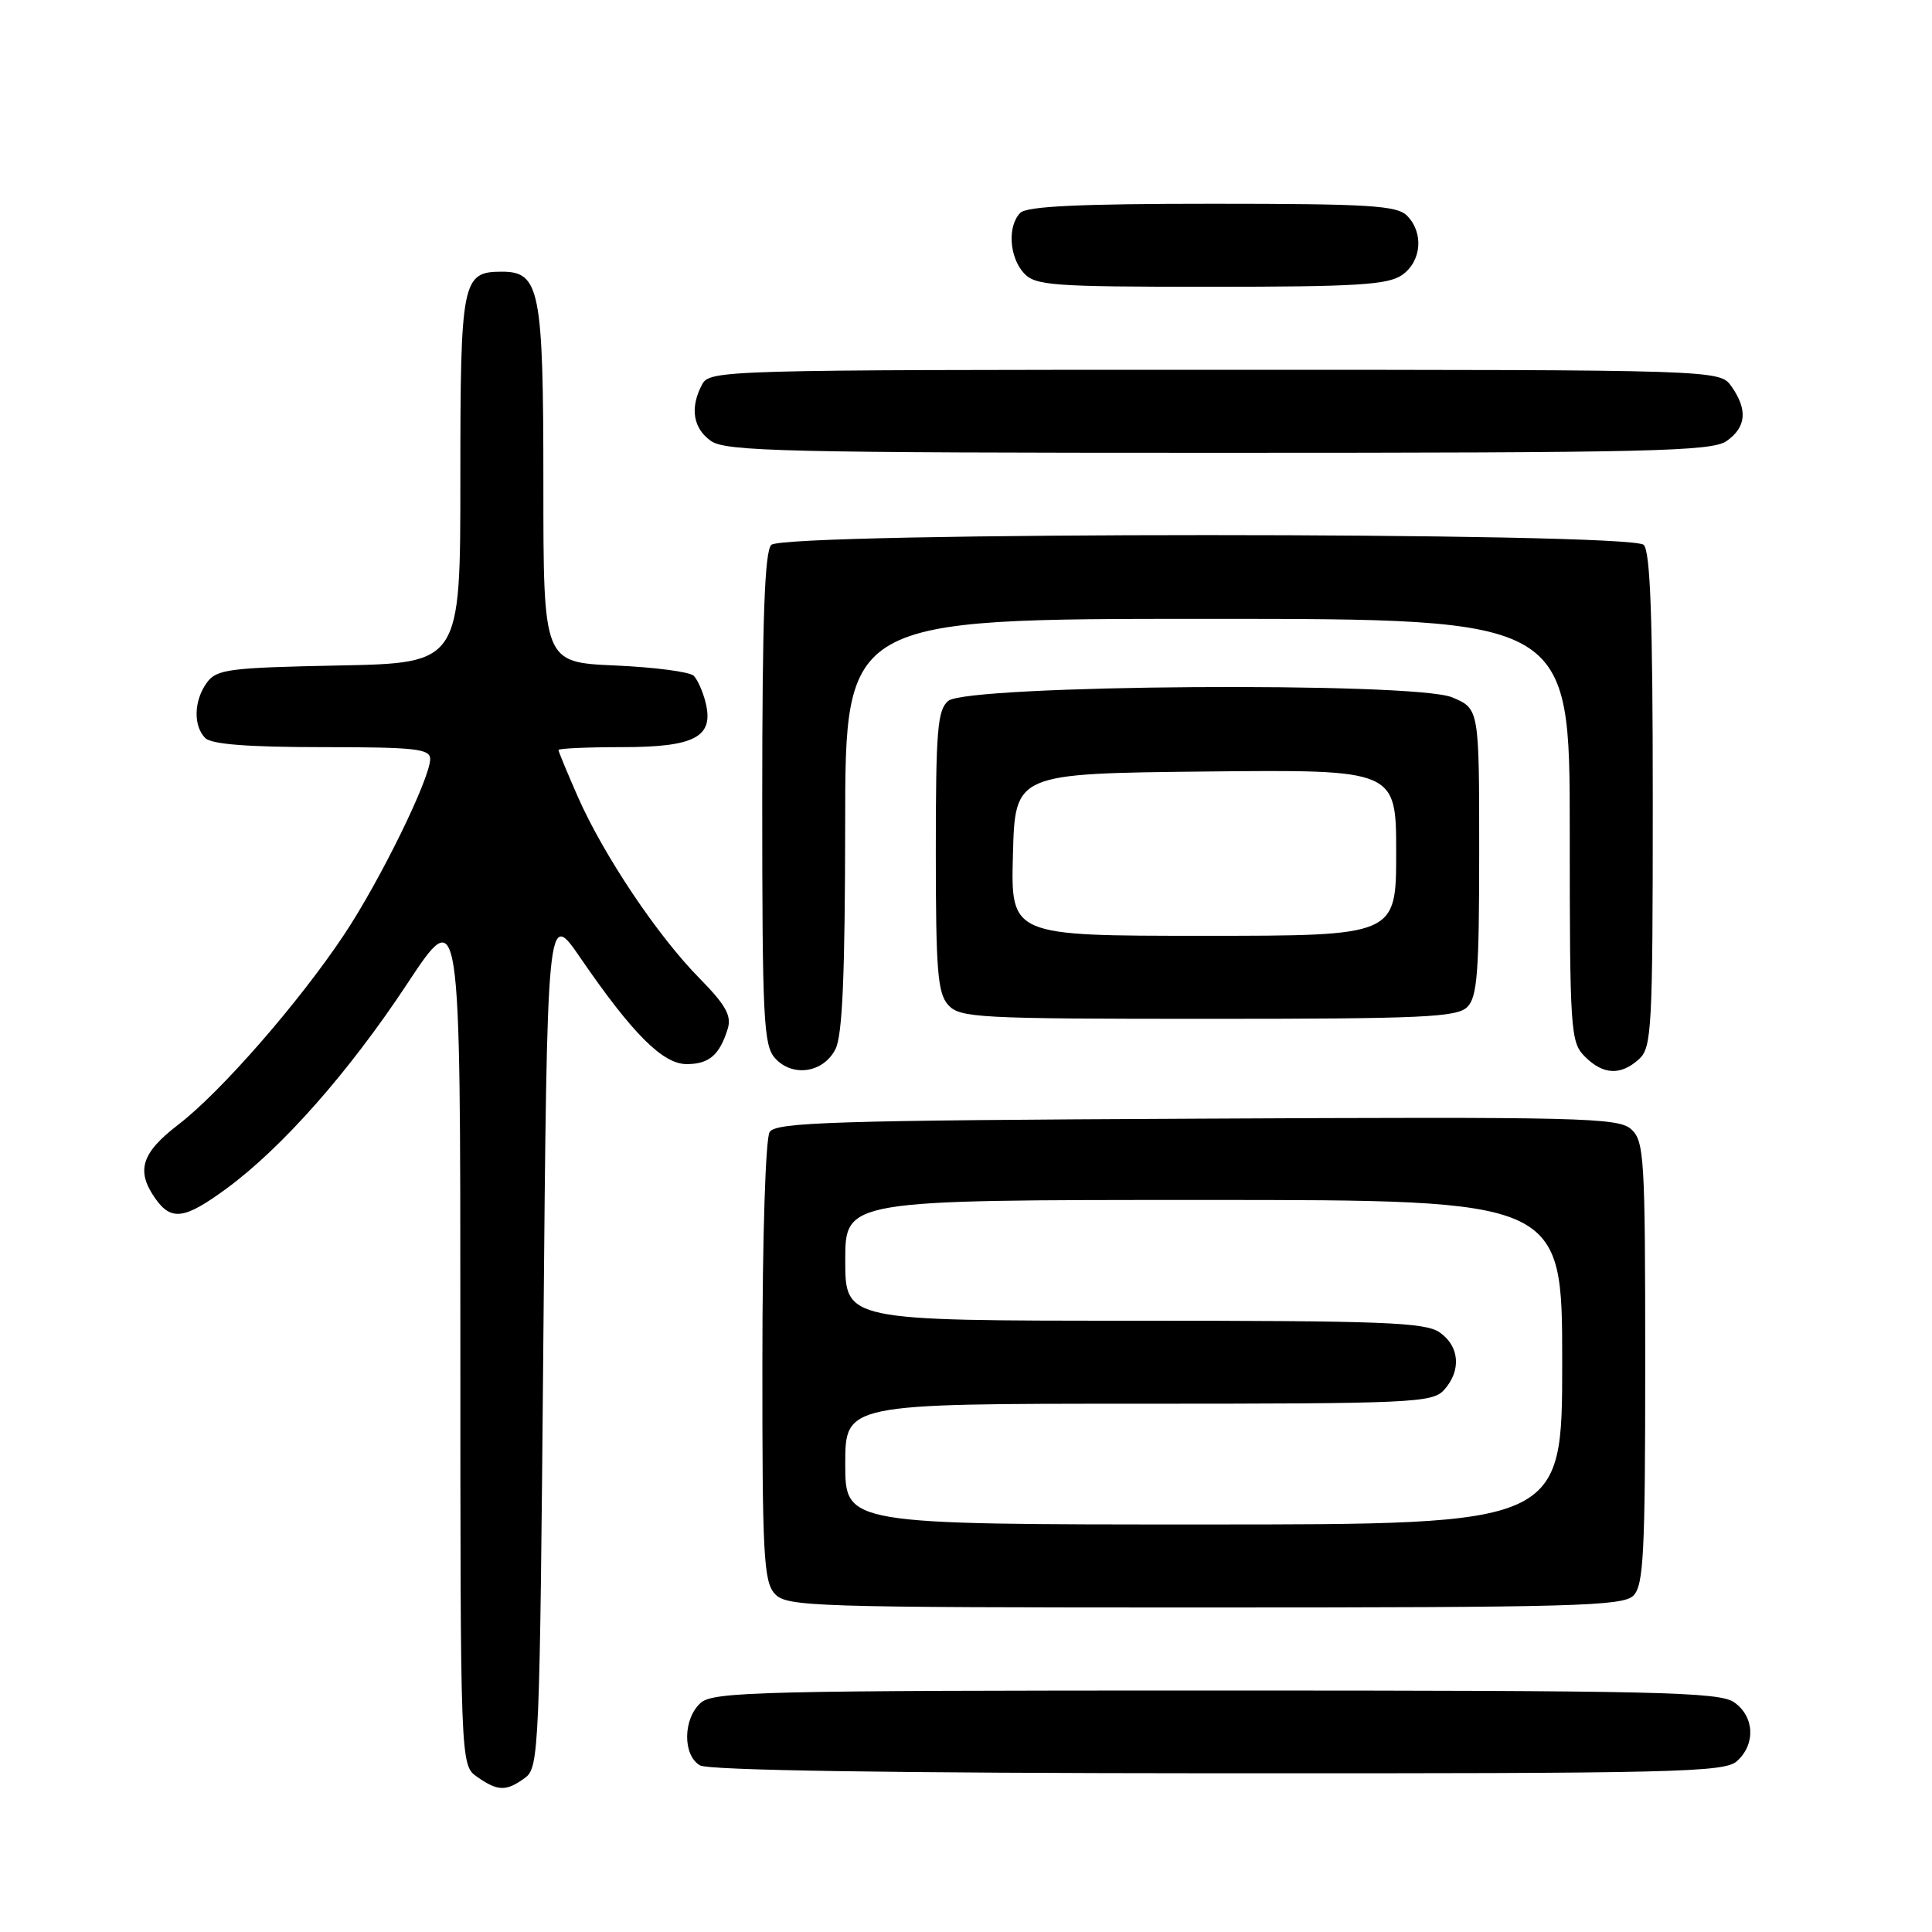 <?xml version="1.0" encoding="UTF-8" standalone="no"?>
<!DOCTYPE svg PUBLIC "-//W3C//DTD SVG 1.1//EN" "http://www.w3.org/Graphics/SVG/1.1/DTD/svg11.dtd" >
<svg xmlns="http://www.w3.org/2000/svg" xmlns:xlink="http://www.w3.org/1999/xlink" version="1.1" viewBox="0 0 256 256">
 <g >
 <path fill="currentColor"
d=" M 69.56 235.58 C 71.43 234.21 71.52 232.13 72.00 177.33 C 72.50 120.50 72.50 120.50 76.89 126.90 C 83.81 136.99 87.82 141.00 90.99 141.00 C 93.96 141.00 95.36 139.79 96.43 136.31 C 96.96 134.58 96.15 133.15 92.67 129.61 C 87.15 124.02 80.01 113.37 76.59 105.63 C 75.17 102.39 74.00 99.58 74.00 99.38 C 74.00 99.17 77.79 99.00 82.43 99.00 C 92.08 99.00 94.62 97.65 93.50 93.11 C 93.15 91.67 92.44 90.07 91.93 89.55 C 91.41 89.02 86.72 88.41 81.50 88.18 C 72.00 87.76 72.00 87.76 72.00 64.10 C 72.00 38.41 71.53 36.00 66.51 36.00 C 61.22 36.00 61.00 37.11 61.00 63.50 C 61.00 87.86 61.00 87.86 44.92 88.18 C 30.36 88.47 28.70 88.68 27.42 90.44 C 25.68 92.81 25.59 96.19 27.20 97.80 C 28.02 98.62 32.91 99.00 42.70 99.00 C 55.01 99.00 57.00 99.22 57.00 100.57 C 57.00 103.14 50.39 116.64 45.62 123.81 C 39.64 132.81 29.25 144.71 23.65 149.00 C 18.74 152.76 17.99 155.12 20.56 158.78 C 22.69 161.82 24.44 161.58 30.00 157.50 C 37.38 152.08 46.23 142.06 53.96 130.35 C 61.00 119.69 61.00 119.69 61.00 176.79 C 61.00 233.89 61.00 233.89 63.22 235.44 C 65.97 237.37 67.08 237.39 69.56 235.58 Z  M 230.17 233.35 C 232.66 231.09 232.47 227.44 229.78 225.56 C 227.82 224.19 219.63 224.00 161.11 224.00 C 100.68 224.00 94.49 224.15 92.83 225.65 C 90.49 227.77 90.45 232.58 92.75 233.92 C 93.89 234.58 117.83 234.95 161.42 234.97 C 222.32 235.00 228.51 234.85 230.17 233.35 Z  M 216.43 211.43 C 217.79 210.07 218.00 205.86 218.00 180.58 C 218.00 153.34 217.87 151.19 216.14 149.63 C 214.44 148.09 209.58 147.97 158.61 148.23 C 110.40 148.46 102.80 148.70 101.98 150.00 C 101.44 150.85 101.02 163.95 101.02 180.42 C 101.00 205.94 101.19 209.56 102.65 211.17 C 104.22 212.90 107.31 213.00 159.58 213.00 C 208.50 213.00 215.04 212.82 216.43 211.43 Z  M 110.71 139.00 C 111.63 137.18 111.97 129.13 111.99 109.25 C 112.00 82.00 112.00 82.00 160.00 82.00 C 208.00 82.00 208.00 82.00 208.00 110.00 C 208.00 136.67 208.10 138.10 210.00 140.00 C 212.43 142.43 214.74 142.54 217.17 140.35 C 218.87 138.81 219.00 136.40 219.00 106.05 C 219.00 81.99 218.68 73.08 217.80 72.20 C 216.07 70.47 103.93 70.47 102.20 72.20 C 101.32 73.08 101.00 81.95 101.00 105.87 C 101.00 135.01 101.17 138.53 102.70 140.22 C 105.02 142.78 109.12 142.16 110.71 139.00 Z  M 194.43 133.43 C 195.75 132.11 196.00 128.80 196.00 112.88 C 196.00 93.90 196.00 93.90 192.41 92.40 C 187.40 90.31 128.23 90.73 125.65 92.87 C 124.22 94.06 124.00 96.77 124.00 112.79 C 124.00 128.65 124.24 131.61 125.65 133.17 C 127.19 134.87 129.60 135.00 160.08 135.00 C 188.54 135.00 193.06 134.79 194.43 133.43 Z  M 228.78 58.44 C 231.39 56.61 231.60 54.30 229.44 51.22 C 227.89 49.00 227.89 49.00 160.98 49.00 C 95.85 49.00 94.04 49.05 93.04 50.93 C 91.39 54.01 91.82 56.76 94.22 58.44 C 96.18 59.81 104.24 60.00 161.50 60.00 C 218.76 60.00 226.82 59.81 228.78 58.44 Z  M 185.78 36.44 C 188.37 34.63 188.68 30.83 186.43 28.57 C 185.09 27.23 181.32 27.00 160.63 27.00 C 143.12 27.00 136.07 27.33 135.20 28.20 C 133.48 29.92 133.72 34.03 135.65 36.17 C 137.17 37.84 139.30 38.00 160.43 38.00 C 179.74 38.00 183.92 37.74 185.78 36.44 Z  M 112.00 194.00 C 112.00 186.00 112.00 186.00 150.85 186.00 C 187.21 186.00 189.80 185.88 191.35 184.17 C 193.65 181.62 193.41 178.40 190.78 176.56 C 188.86 175.21 183.30 175.00 150.28 175.00 C 112.00 175.00 112.00 175.00 112.00 167.00 C 112.00 159.00 112.00 159.00 159.50 159.00 C 207.00 159.00 207.00 159.00 207.00 180.50 C 207.00 202.00 207.00 202.00 159.50 202.00 C 112.00 202.00 112.00 202.00 112.00 194.00 Z  M 134.22 113.25 C 134.50 102.50 134.50 102.50 159.75 102.23 C 185.00 101.97 185.00 101.97 185.00 112.98 C 185.00 124.00 185.00 124.00 159.47 124.00 C 133.93 124.00 133.93 124.00 134.22 113.25 Z "/>
</g>
</svg>